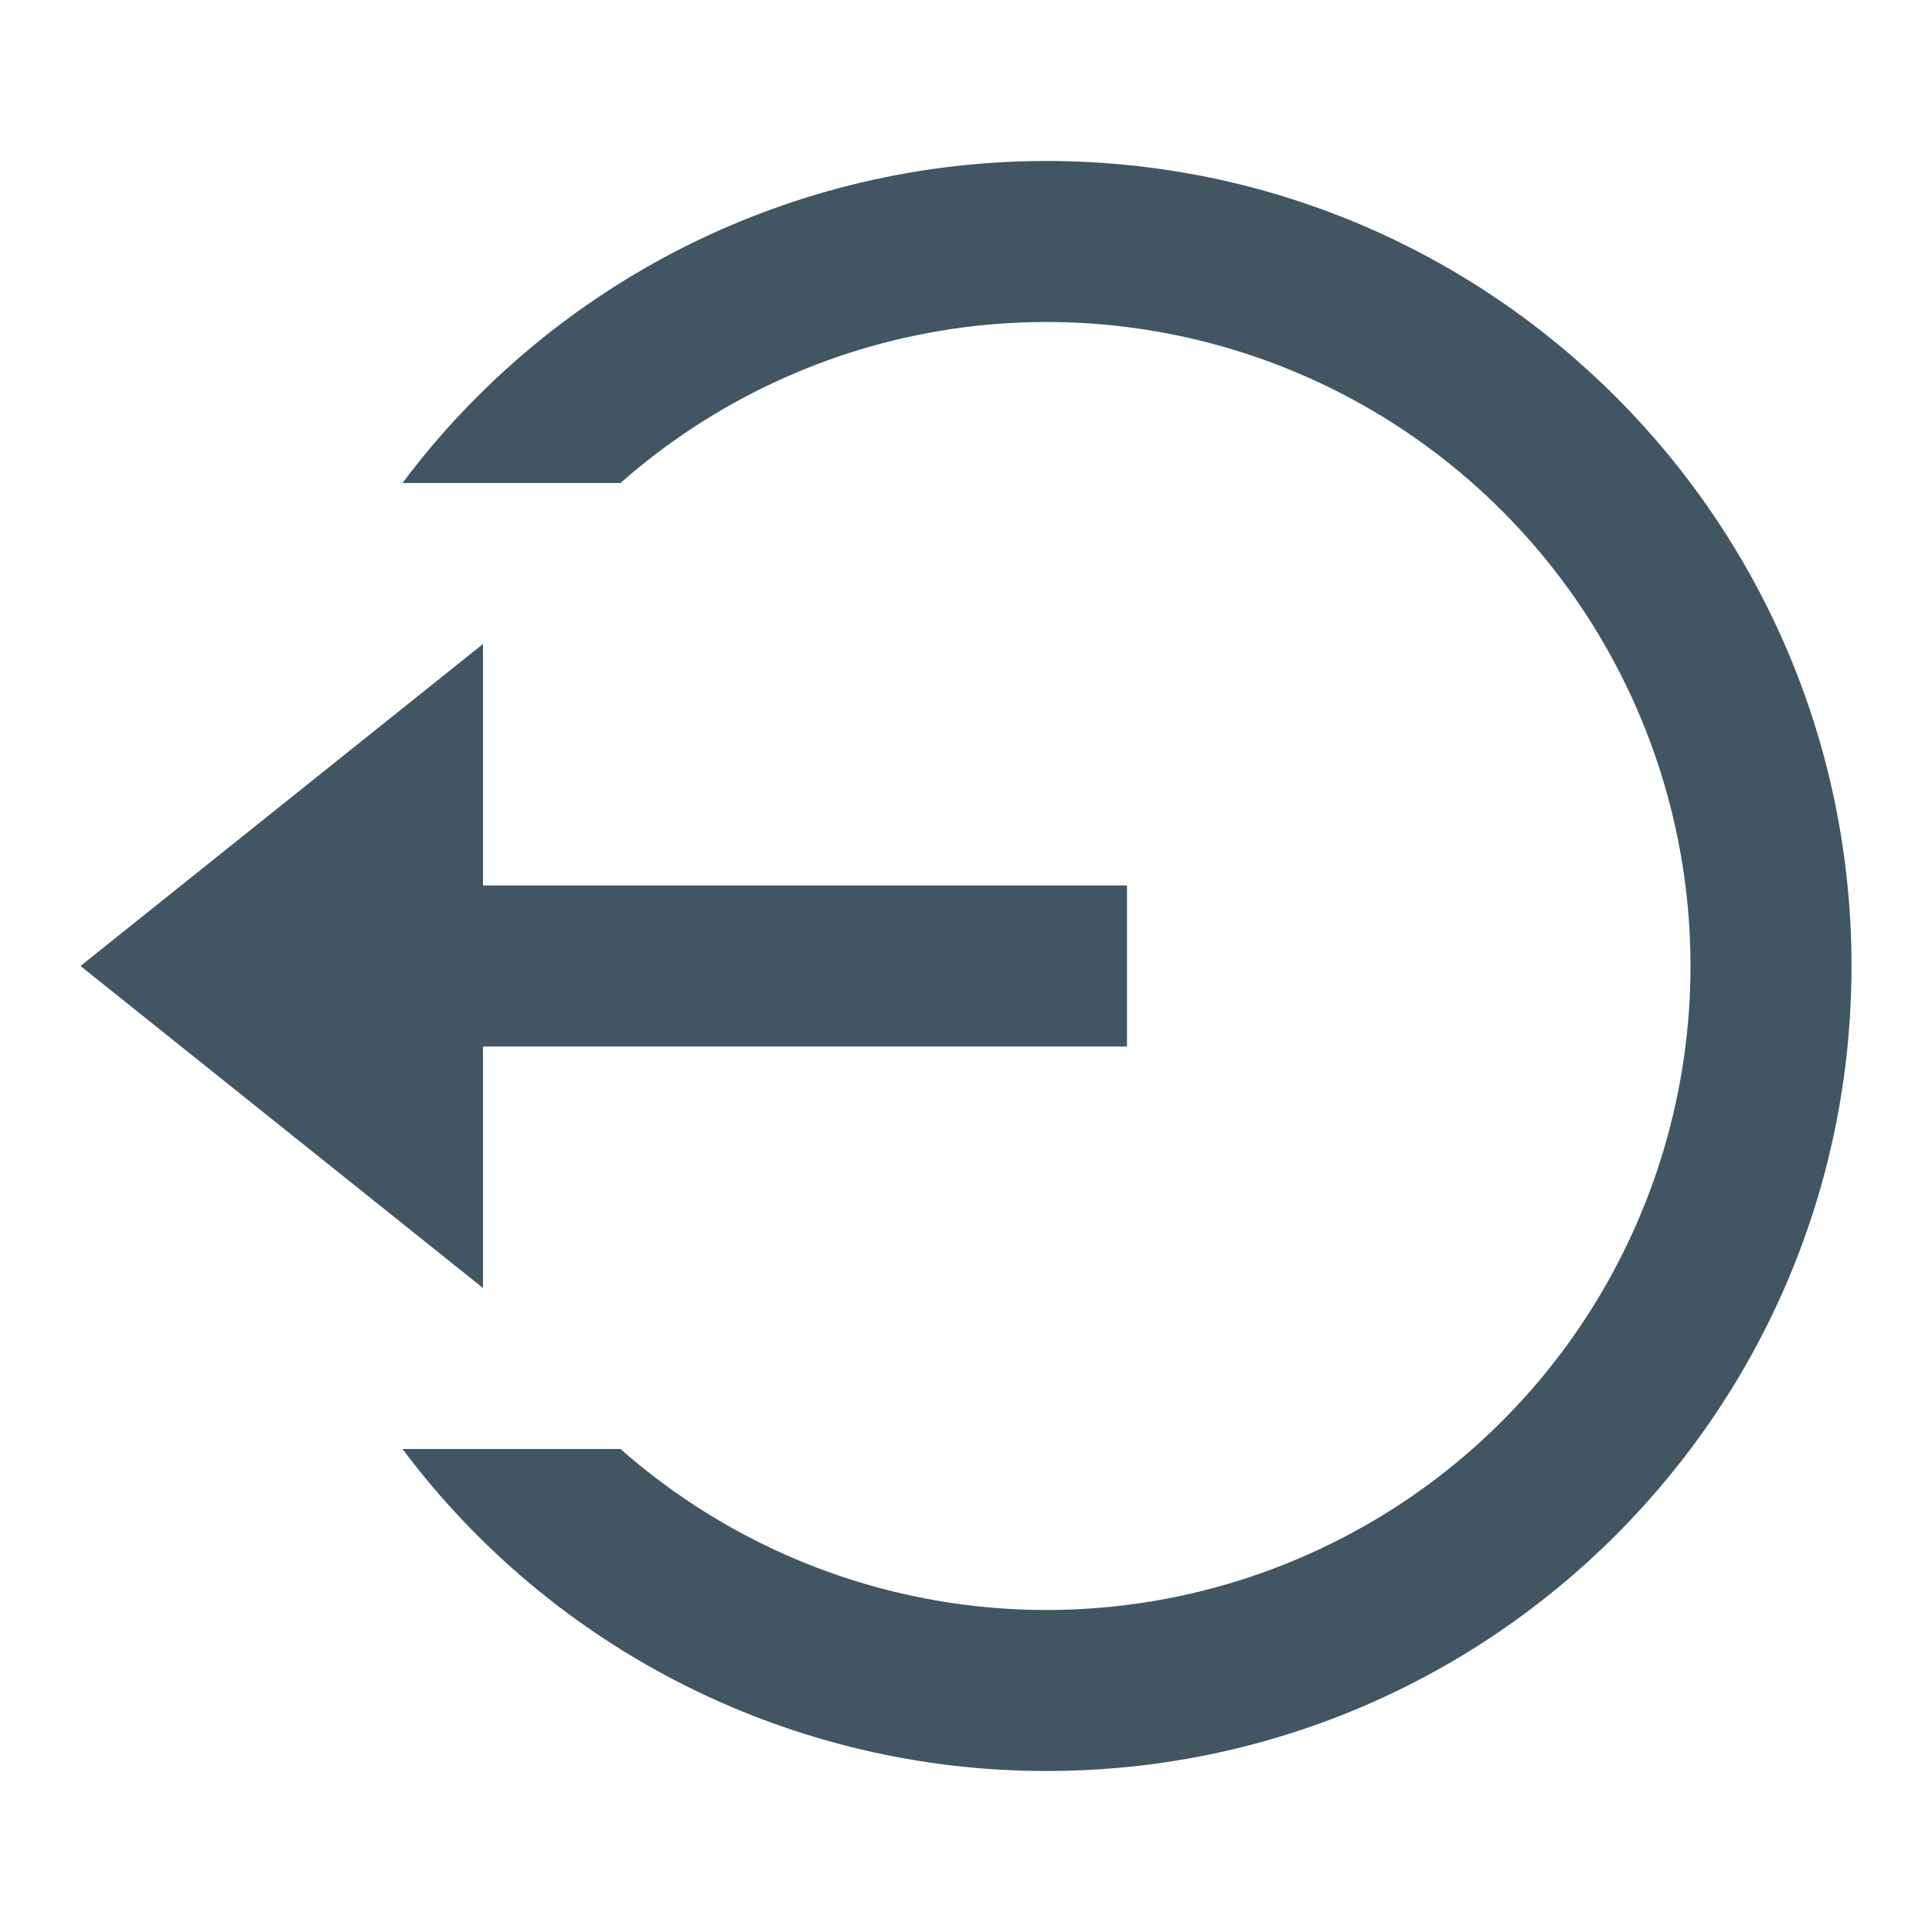 <svg  viewBox="0 0 24 24" fill="none" xmlns="http://www.w3.org/2000/svg">
<g id="System/logout_circle">
<path id="Vector" d="M6 11H14V13H6V16L1 12L6 8V11ZM5 18H7.708C8.863 19.018 10.287 19.682 11.809 19.911C13.332 20.14 14.888 19.925 16.291 19.291C17.694 18.658 18.885 17.633 19.72 16.34C20.555 15.046 21 13.54 21 12C21 10.46 20.555 8.954 19.72 7.66C18.885 6.367 17.694 5.342 16.291 4.708C14.888 4.075 13.332 3.86 11.809 4.089C10.287 4.318 8.863 4.982 7.708 6H5C5.931 4.757 7.138 3.749 8.527 3.054C9.916 2.36 11.447 1.999 13 2C18.523 2 23 6.477 23 12C23 17.523 18.523 22 13 22C11.447 22.001 9.916 21.64 8.527 20.946C7.138 20.252 5.931 19.243 5 18Z" fill="#425563"/>
</g>
</svg>
